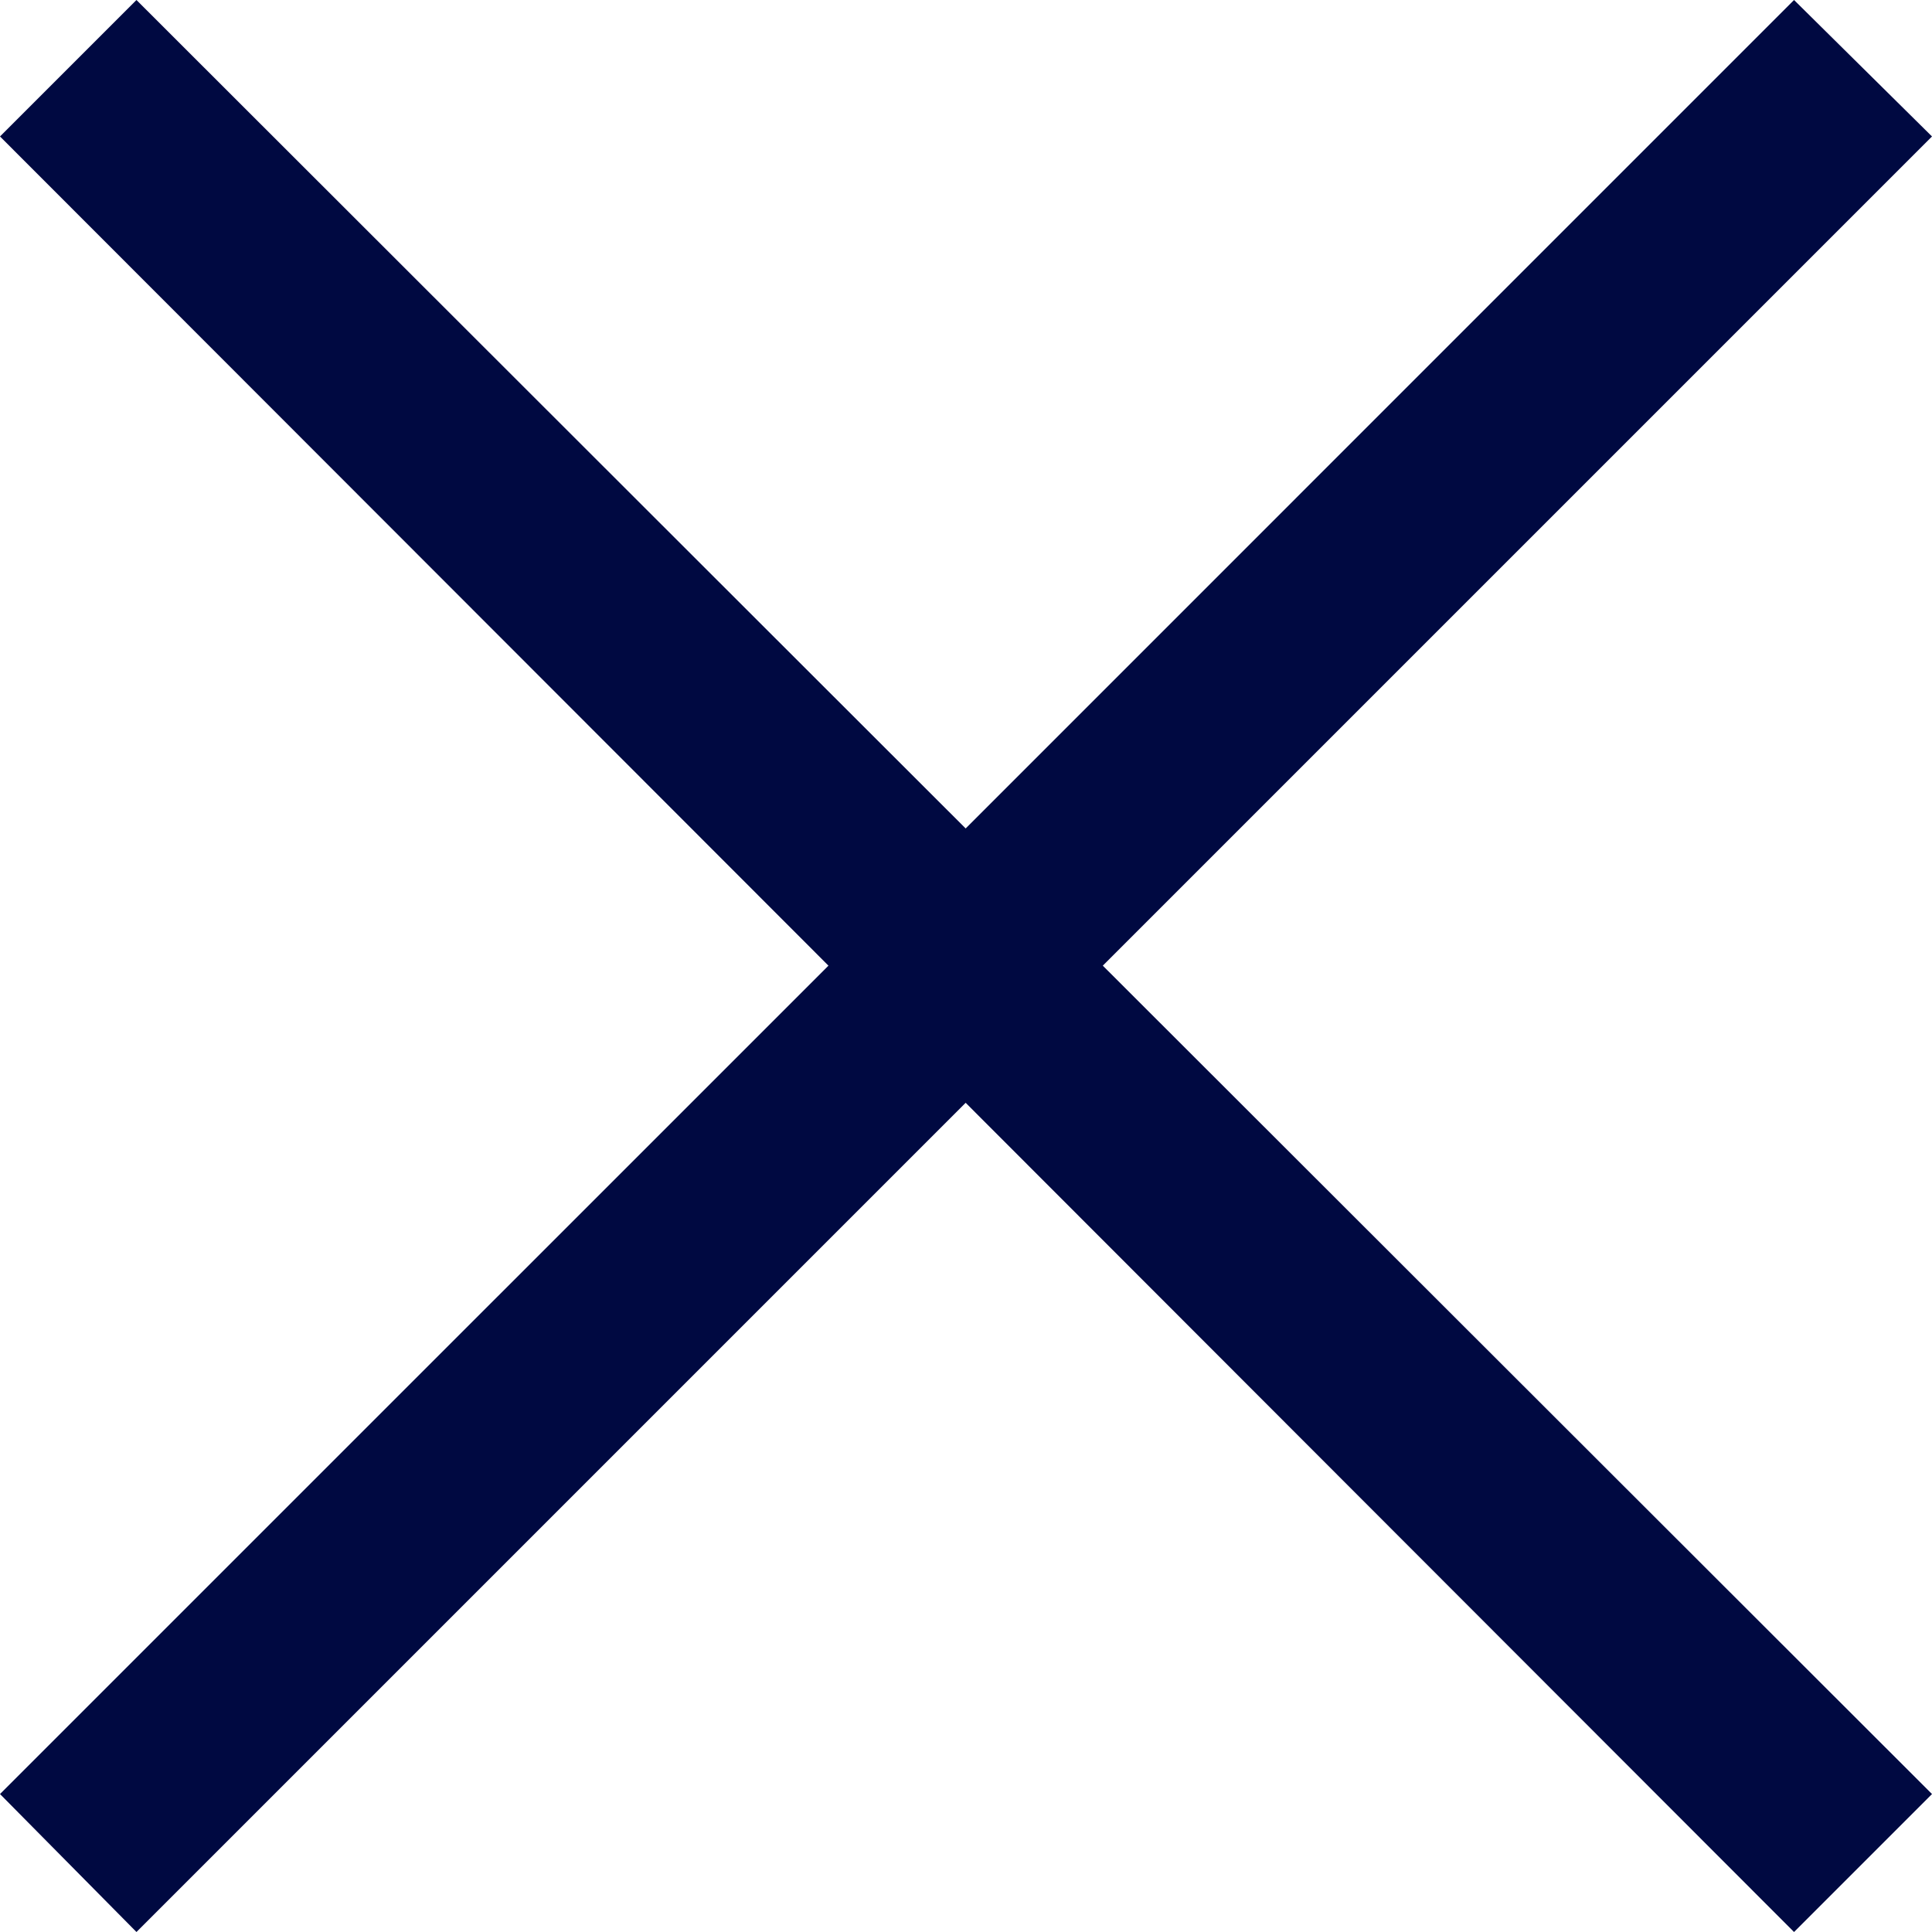 <svg xmlns="http://www.w3.org/2000/svg" width="25.795" height="25.795" viewBox="0 0 25.795 25.795">
  <path id="icons8_multiply" d="M4.845,3.023,3.023,4.845,14.084,15.916,3.023,26.976l1.822,1.842L15.916,17.747,26.976,28.818l1.842-1.842L17.747,15.916,28.818,4.845,26.976,3.023,15.916,14.084Z" transform="translate(-3.023 -3.023)" fill="#000941"/>
</svg>
